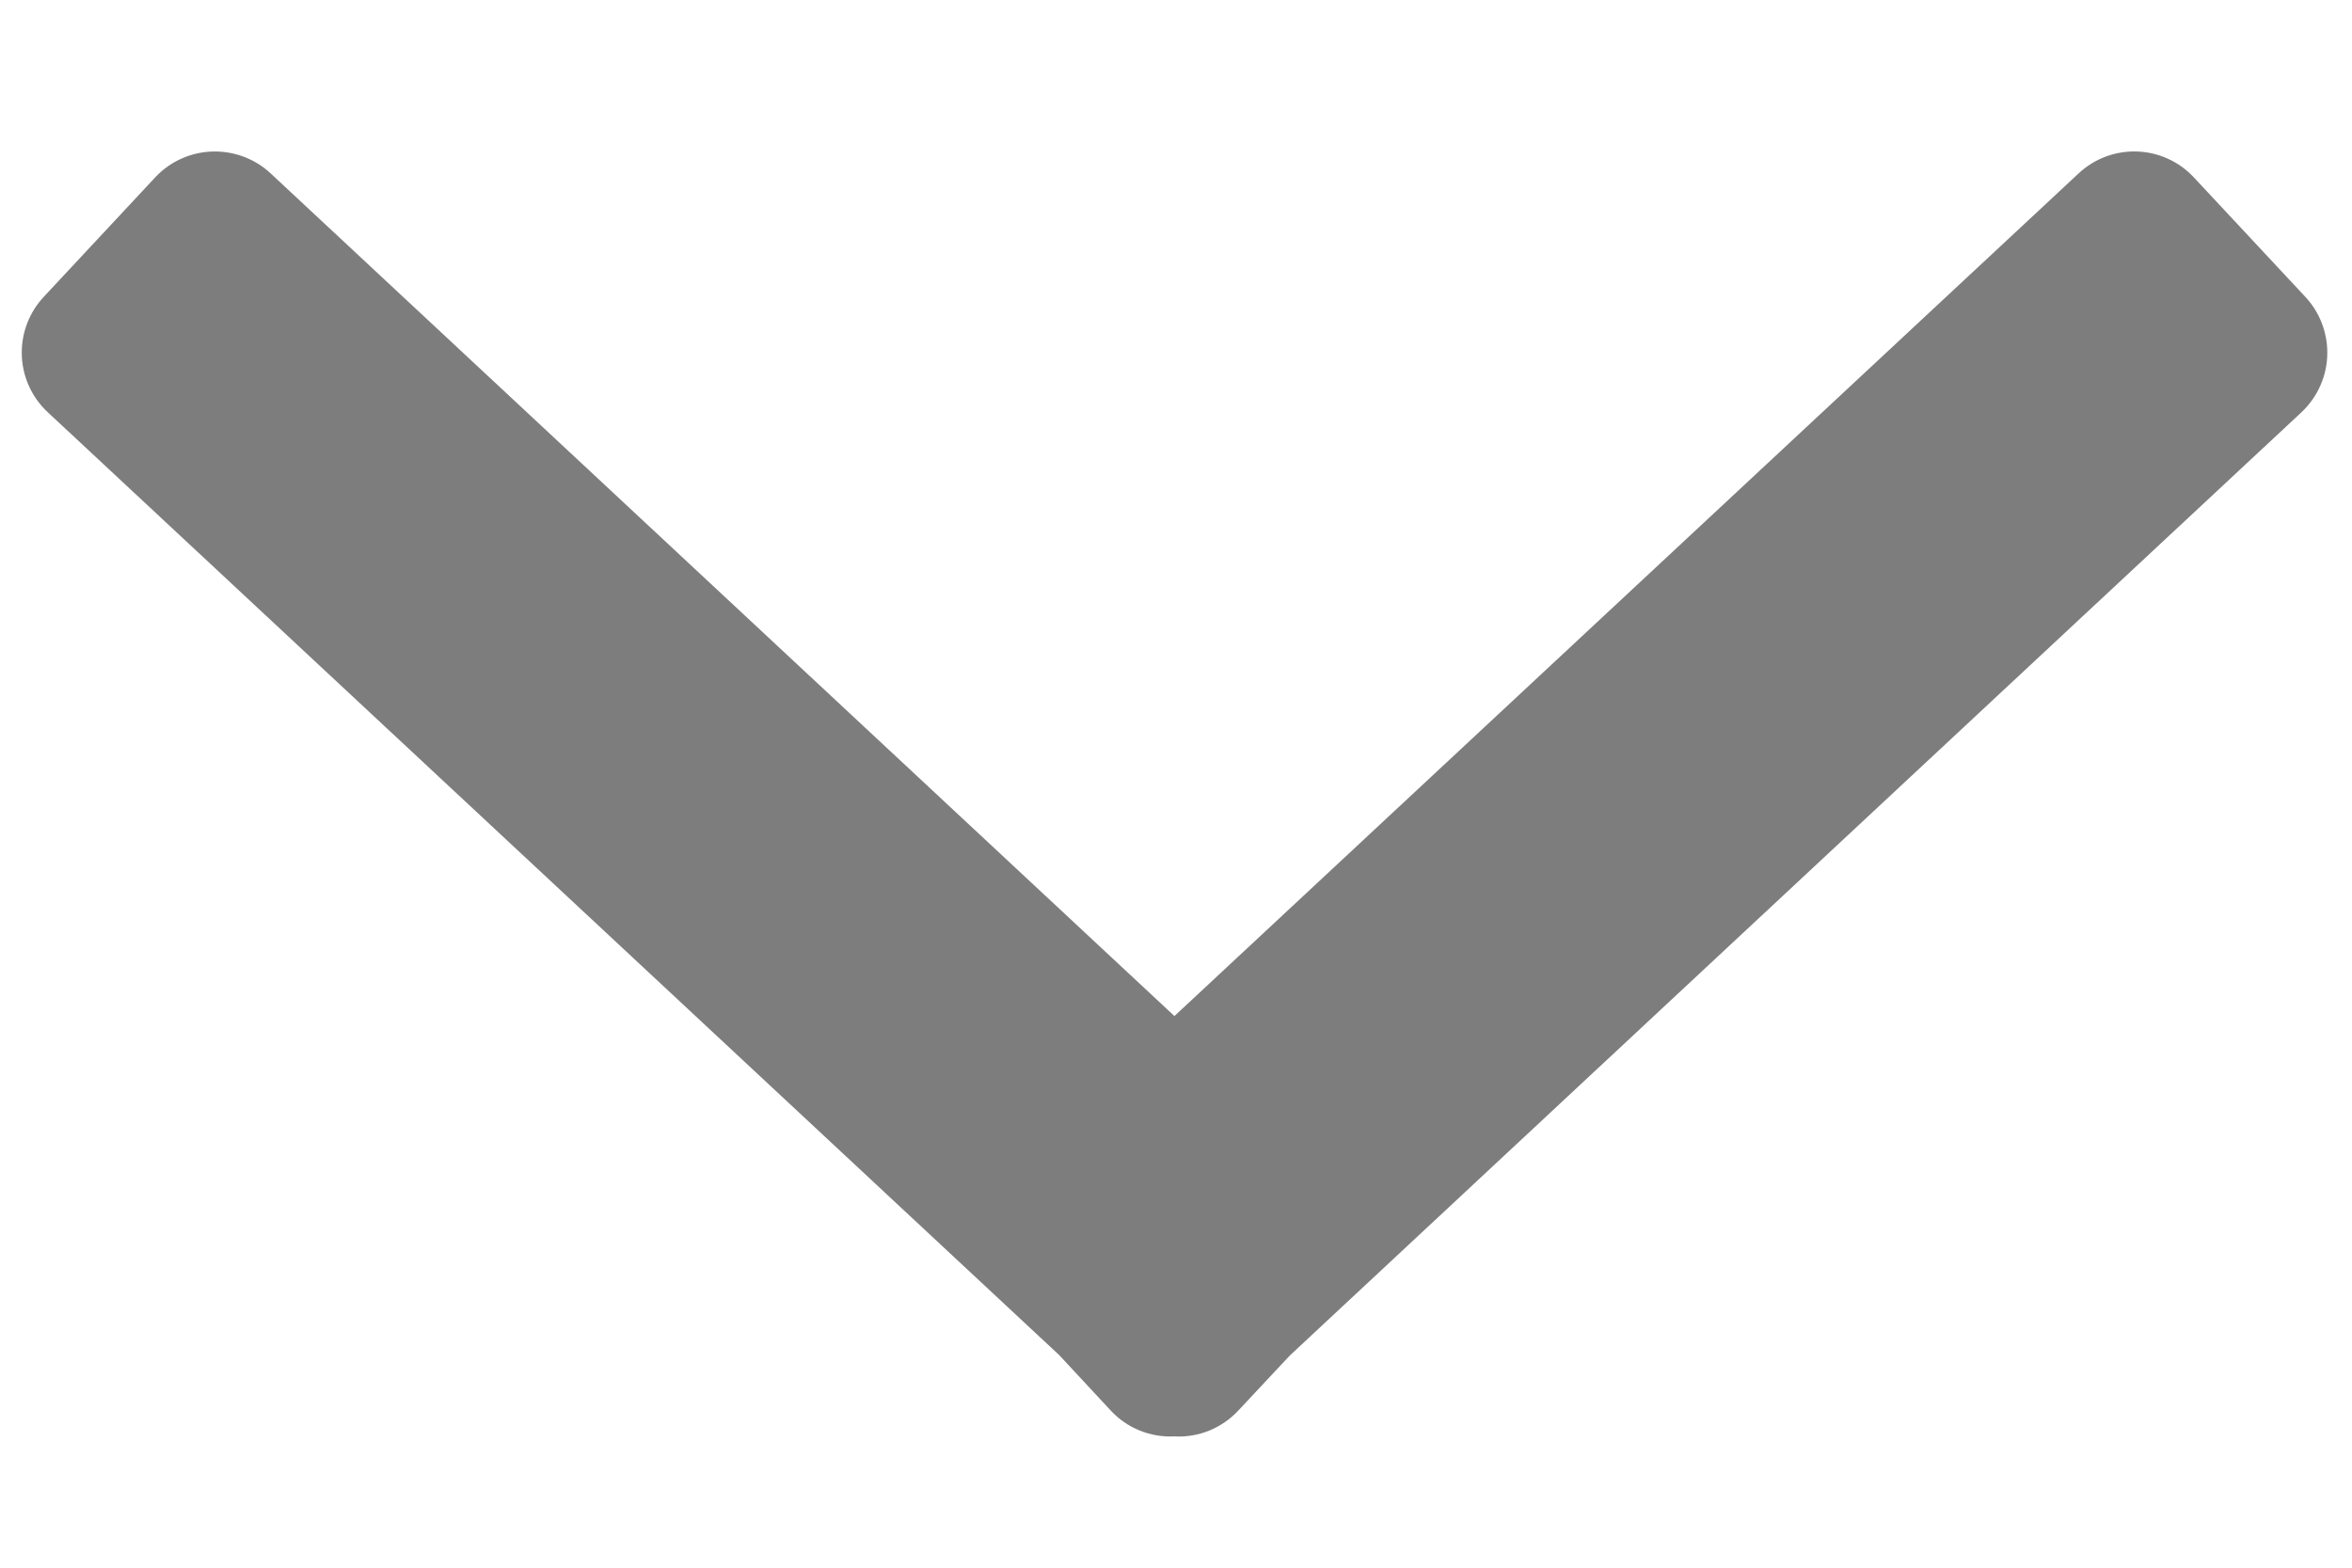 ﻿<?xml version="1.0" encoding="utf-8"?>
<svg version="1.1" xmlns:xlink="http://www.w3.org/1999/xlink" width="12px" height="8px" xmlns="http://www.w3.org/2000/svg">
  <g transform="matrix(1 0 0 1 -1884 -30 )">
    <path d="M 5.404 6.915  L 0.244 2.104  C 0.159 2.025  0.111 1.915  0.111 1.799  C 0.111 1.694  0.151 1.592  0.223 1.515  L 0.792 0.905  C 0.87 0.821  0.981 0.773  1.096 0.773  C 1.202 0.773  1.304 0.813  1.381 0.885  L 5.992 5.185  L 10.605 0.885  C 10.773 0.728  11.036 0.737  11.193 0.905  L 11.762 1.515  C 11.834 1.592  11.874 1.694  11.874 1.8  C 11.874 1.915  11.826 2.025  11.742 2.104  L 6.581 6.917  L 6.318 7.198  C 6.234 7.288  6.115 7.337  5.992 7.33  C 5.869 7.336  5.75 7.288  5.667 7.198  L 5.404 6.915  Z " fill-rule="nonzero" fill="#7d7d7d" stroke="none" transform="matrix(1 0 0 1 1884 30 )" />
  </g>
</svg>
